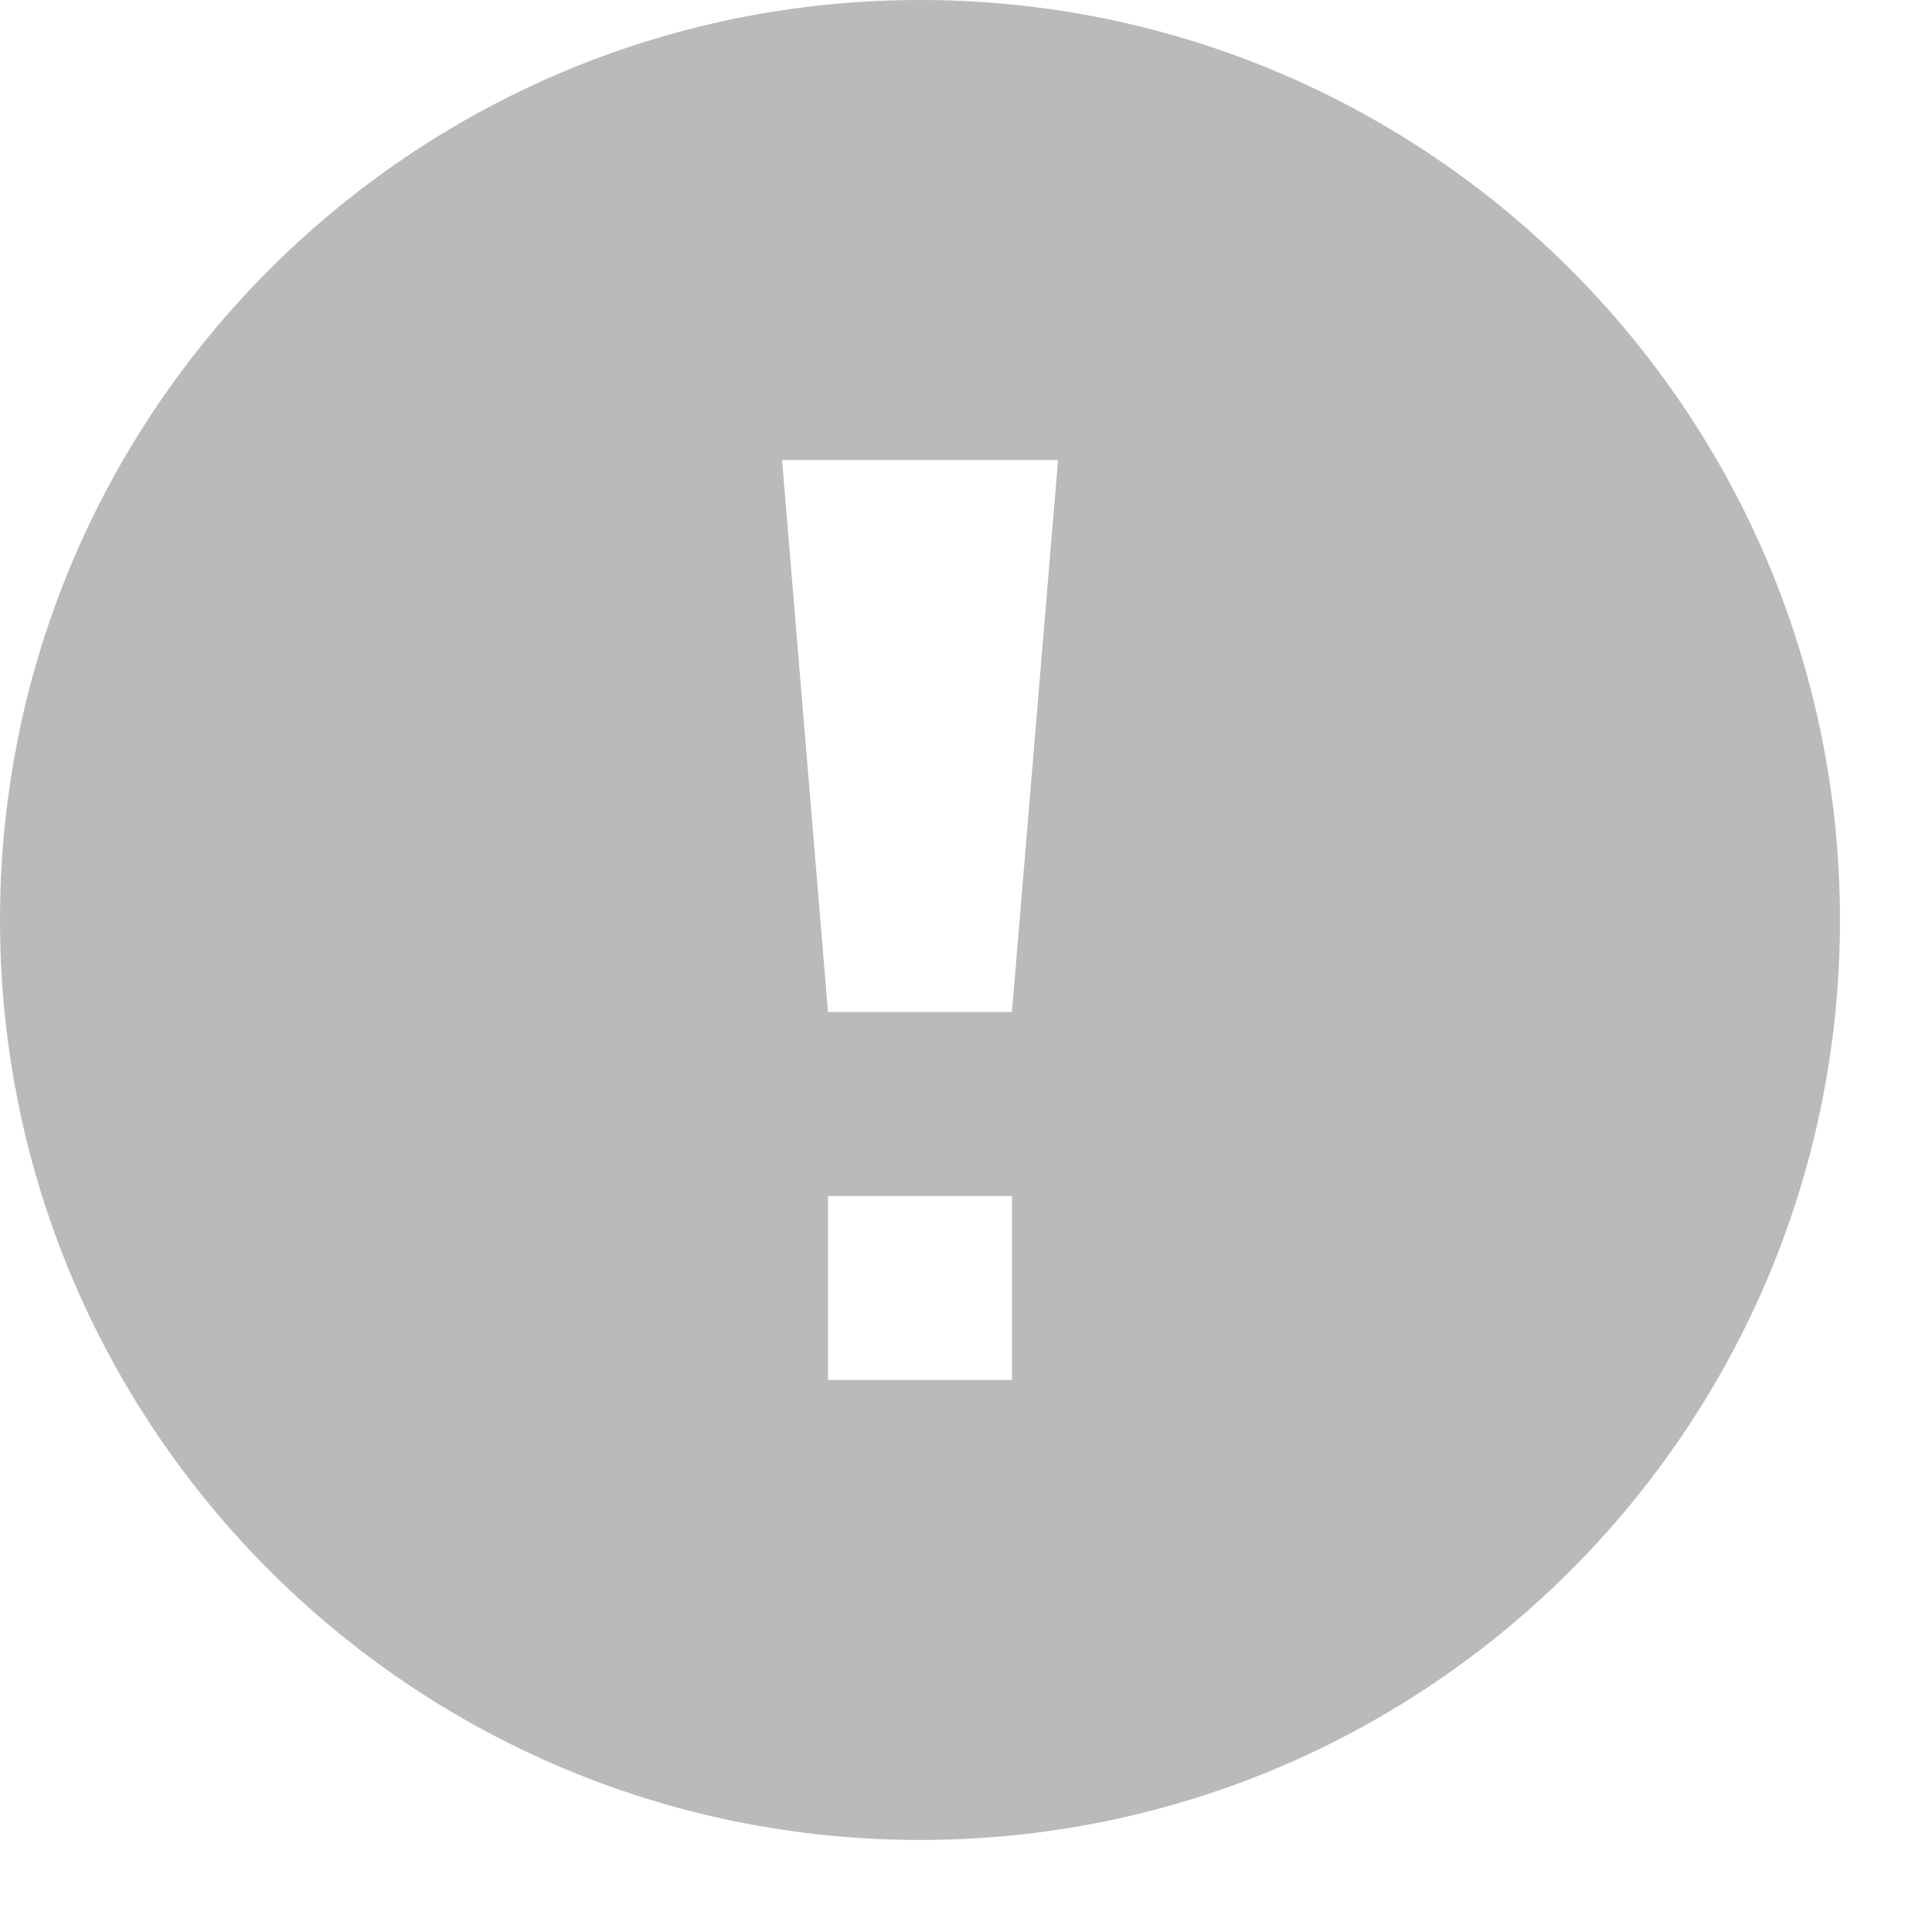 <svg width="14" height="14" viewBox="0 0 14 14" fill="none" xmlns="http://www.w3.org/2000/svg">
<path d="M6.667 0C2.985 0 0 2.985 0 6.667C0 10.349 2.985 13.333 6.667 13.333C10.349 13.333 13.333 10.349 13.333 6.667C13.333 2.985 10.349 0 6.667 0ZM7.333 10H6V8.667H7.333V10ZM7.333 7.333H6L5.667 3.333H7.667L7.333 7.333Z" fill="#BABABA"/>
</svg>
